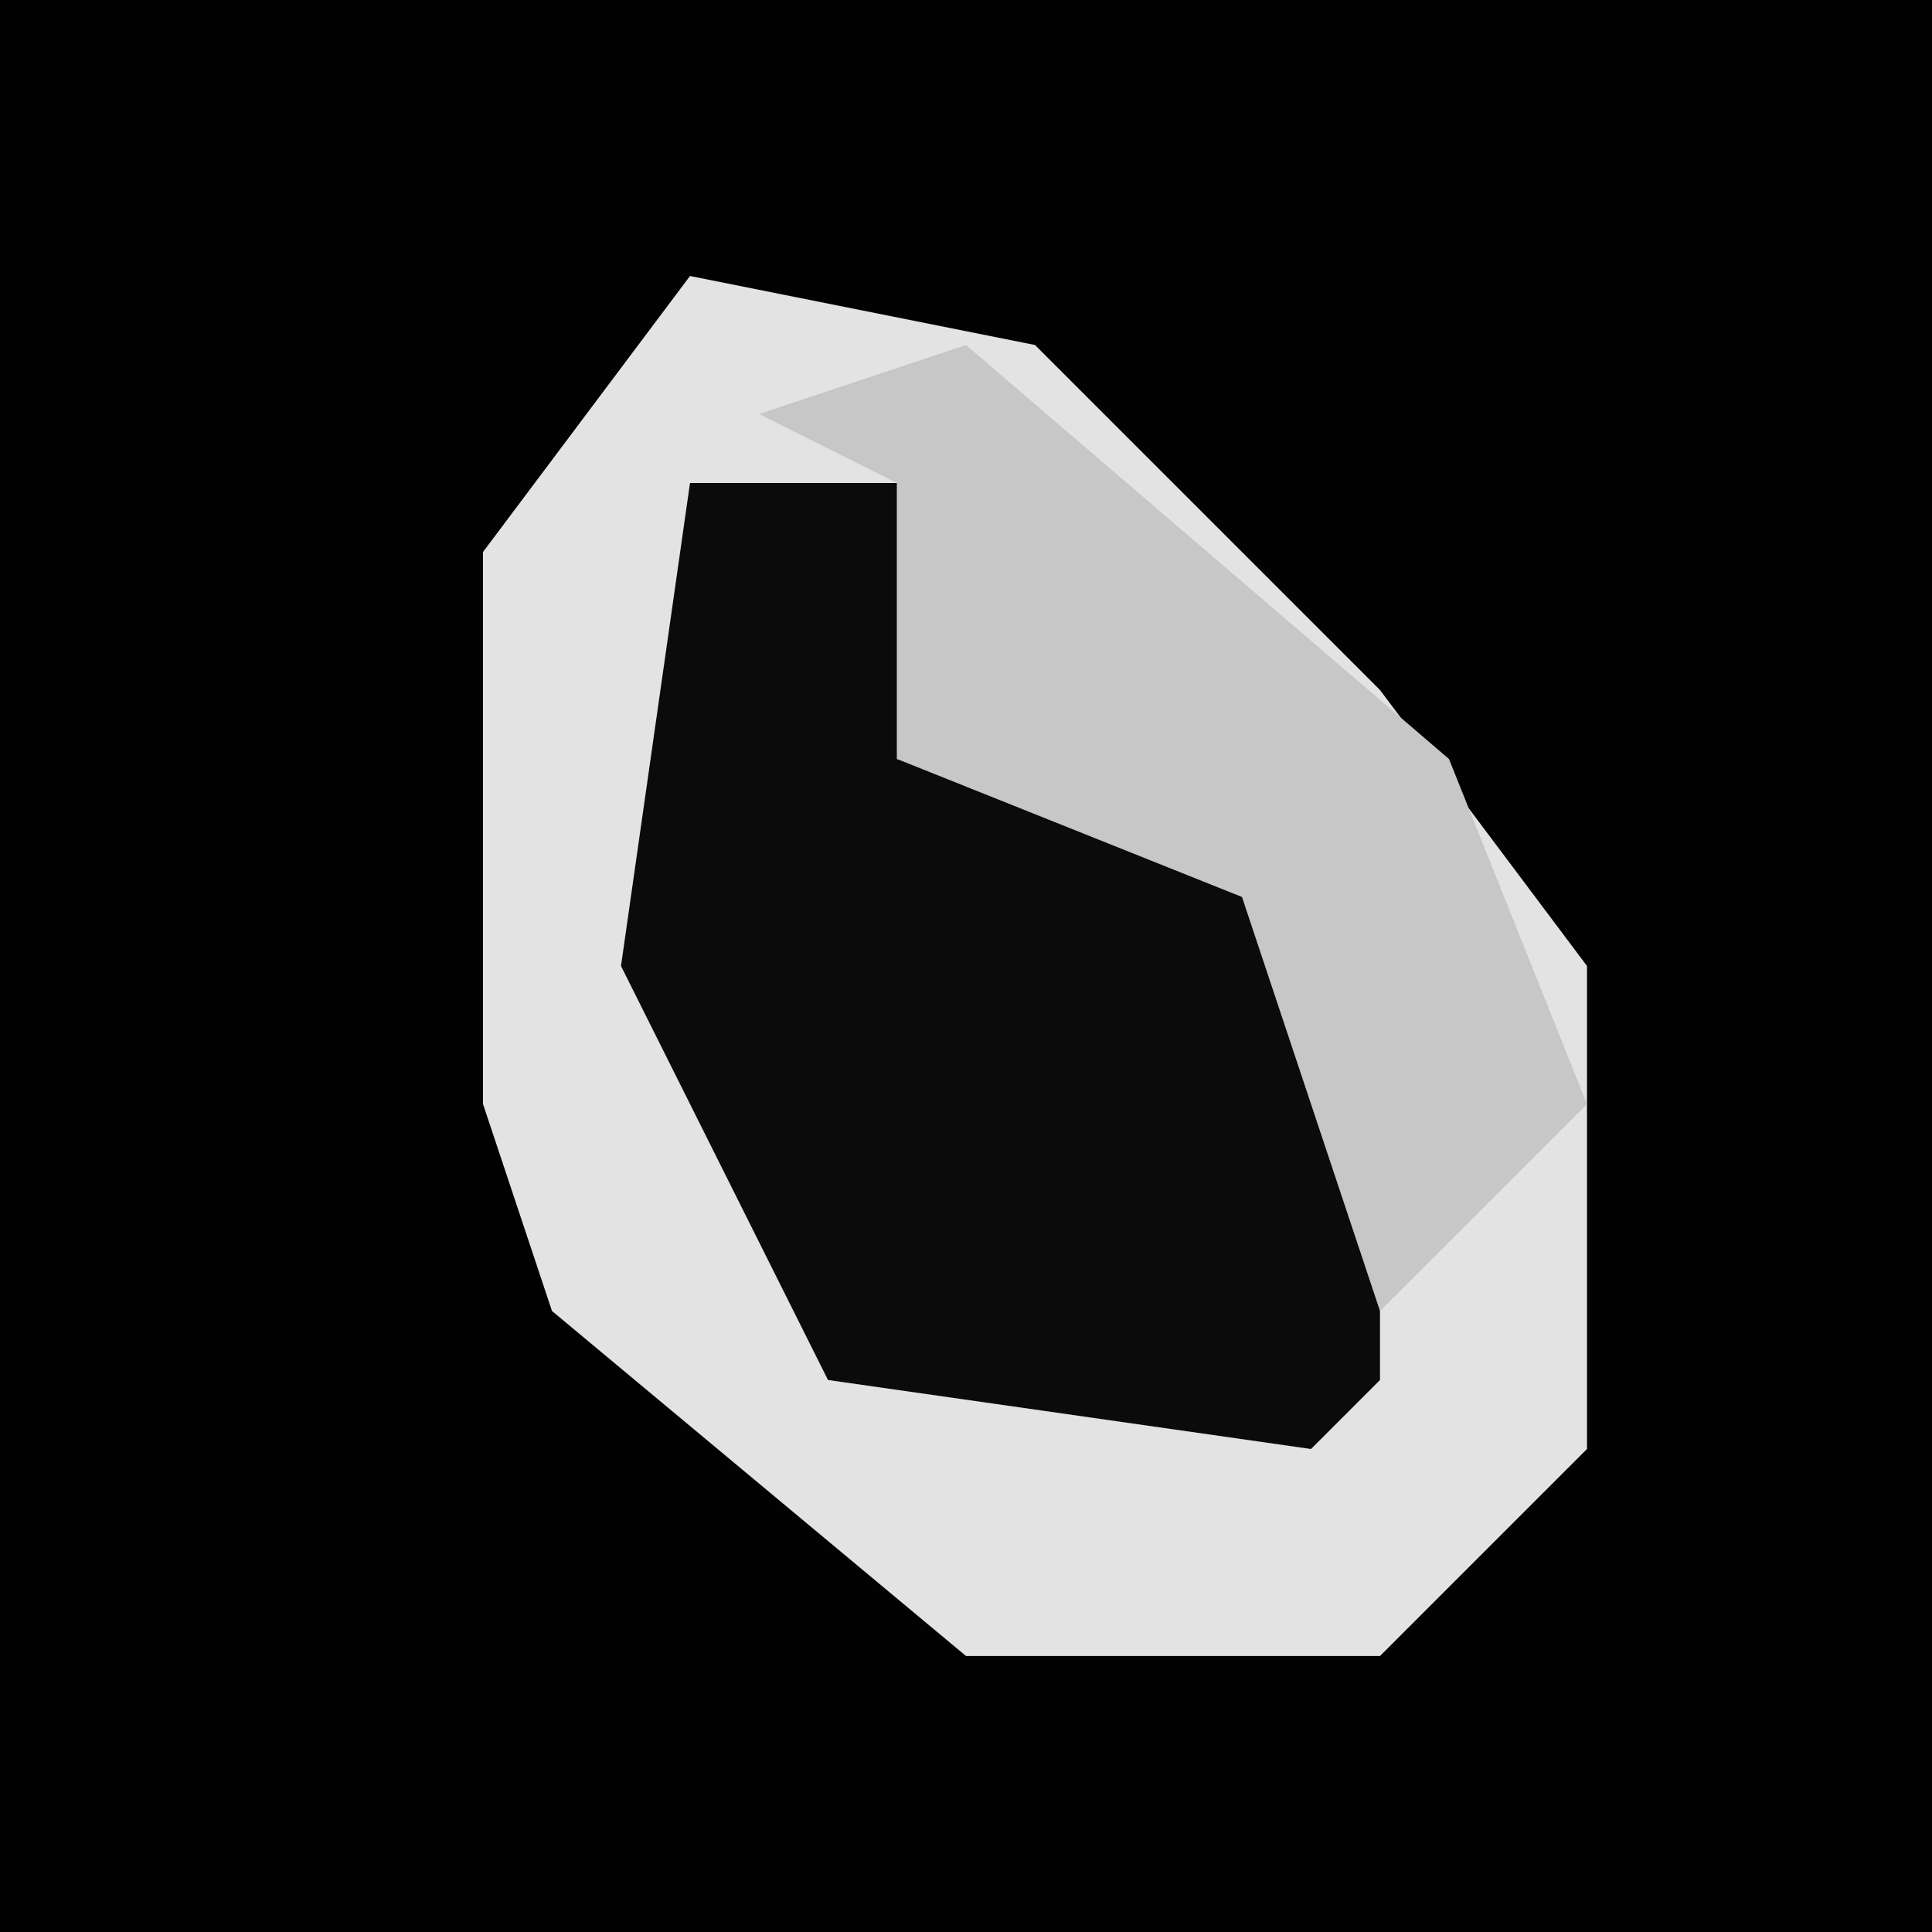 <?xml version="1.0" encoding="UTF-8"?>
<svg version="1.1" xmlns="http://www.w3.org/2000/svg" width="28" height="28">
<path d="M0,0 L28,0 L28,28 L0,28 Z " fill="#020202" transform="translate(0,0)"/>
<path d="M0,0 L5,1 L10,6 L13,10 L13,17 L10,20 L4,20 L-2,15 L-3,12 L-3,4 Z " fill="#E3E3E3" transform="translate(10,4)"/>
<path d="M0,0 L3,0 L3,4 L8,5 L10,7 L10,13 L9,14 L2,13 L-1,7 Z " fill="#0B0B0B" transform="translate(10,7)"/>
<path d="M0,0 L7,6 L9,11 L6,14 L4,8 L-1,6 L-1,2 L-3,1 Z " fill="#C7C7C7" transform="translate(14,5)"/>
</svg>
